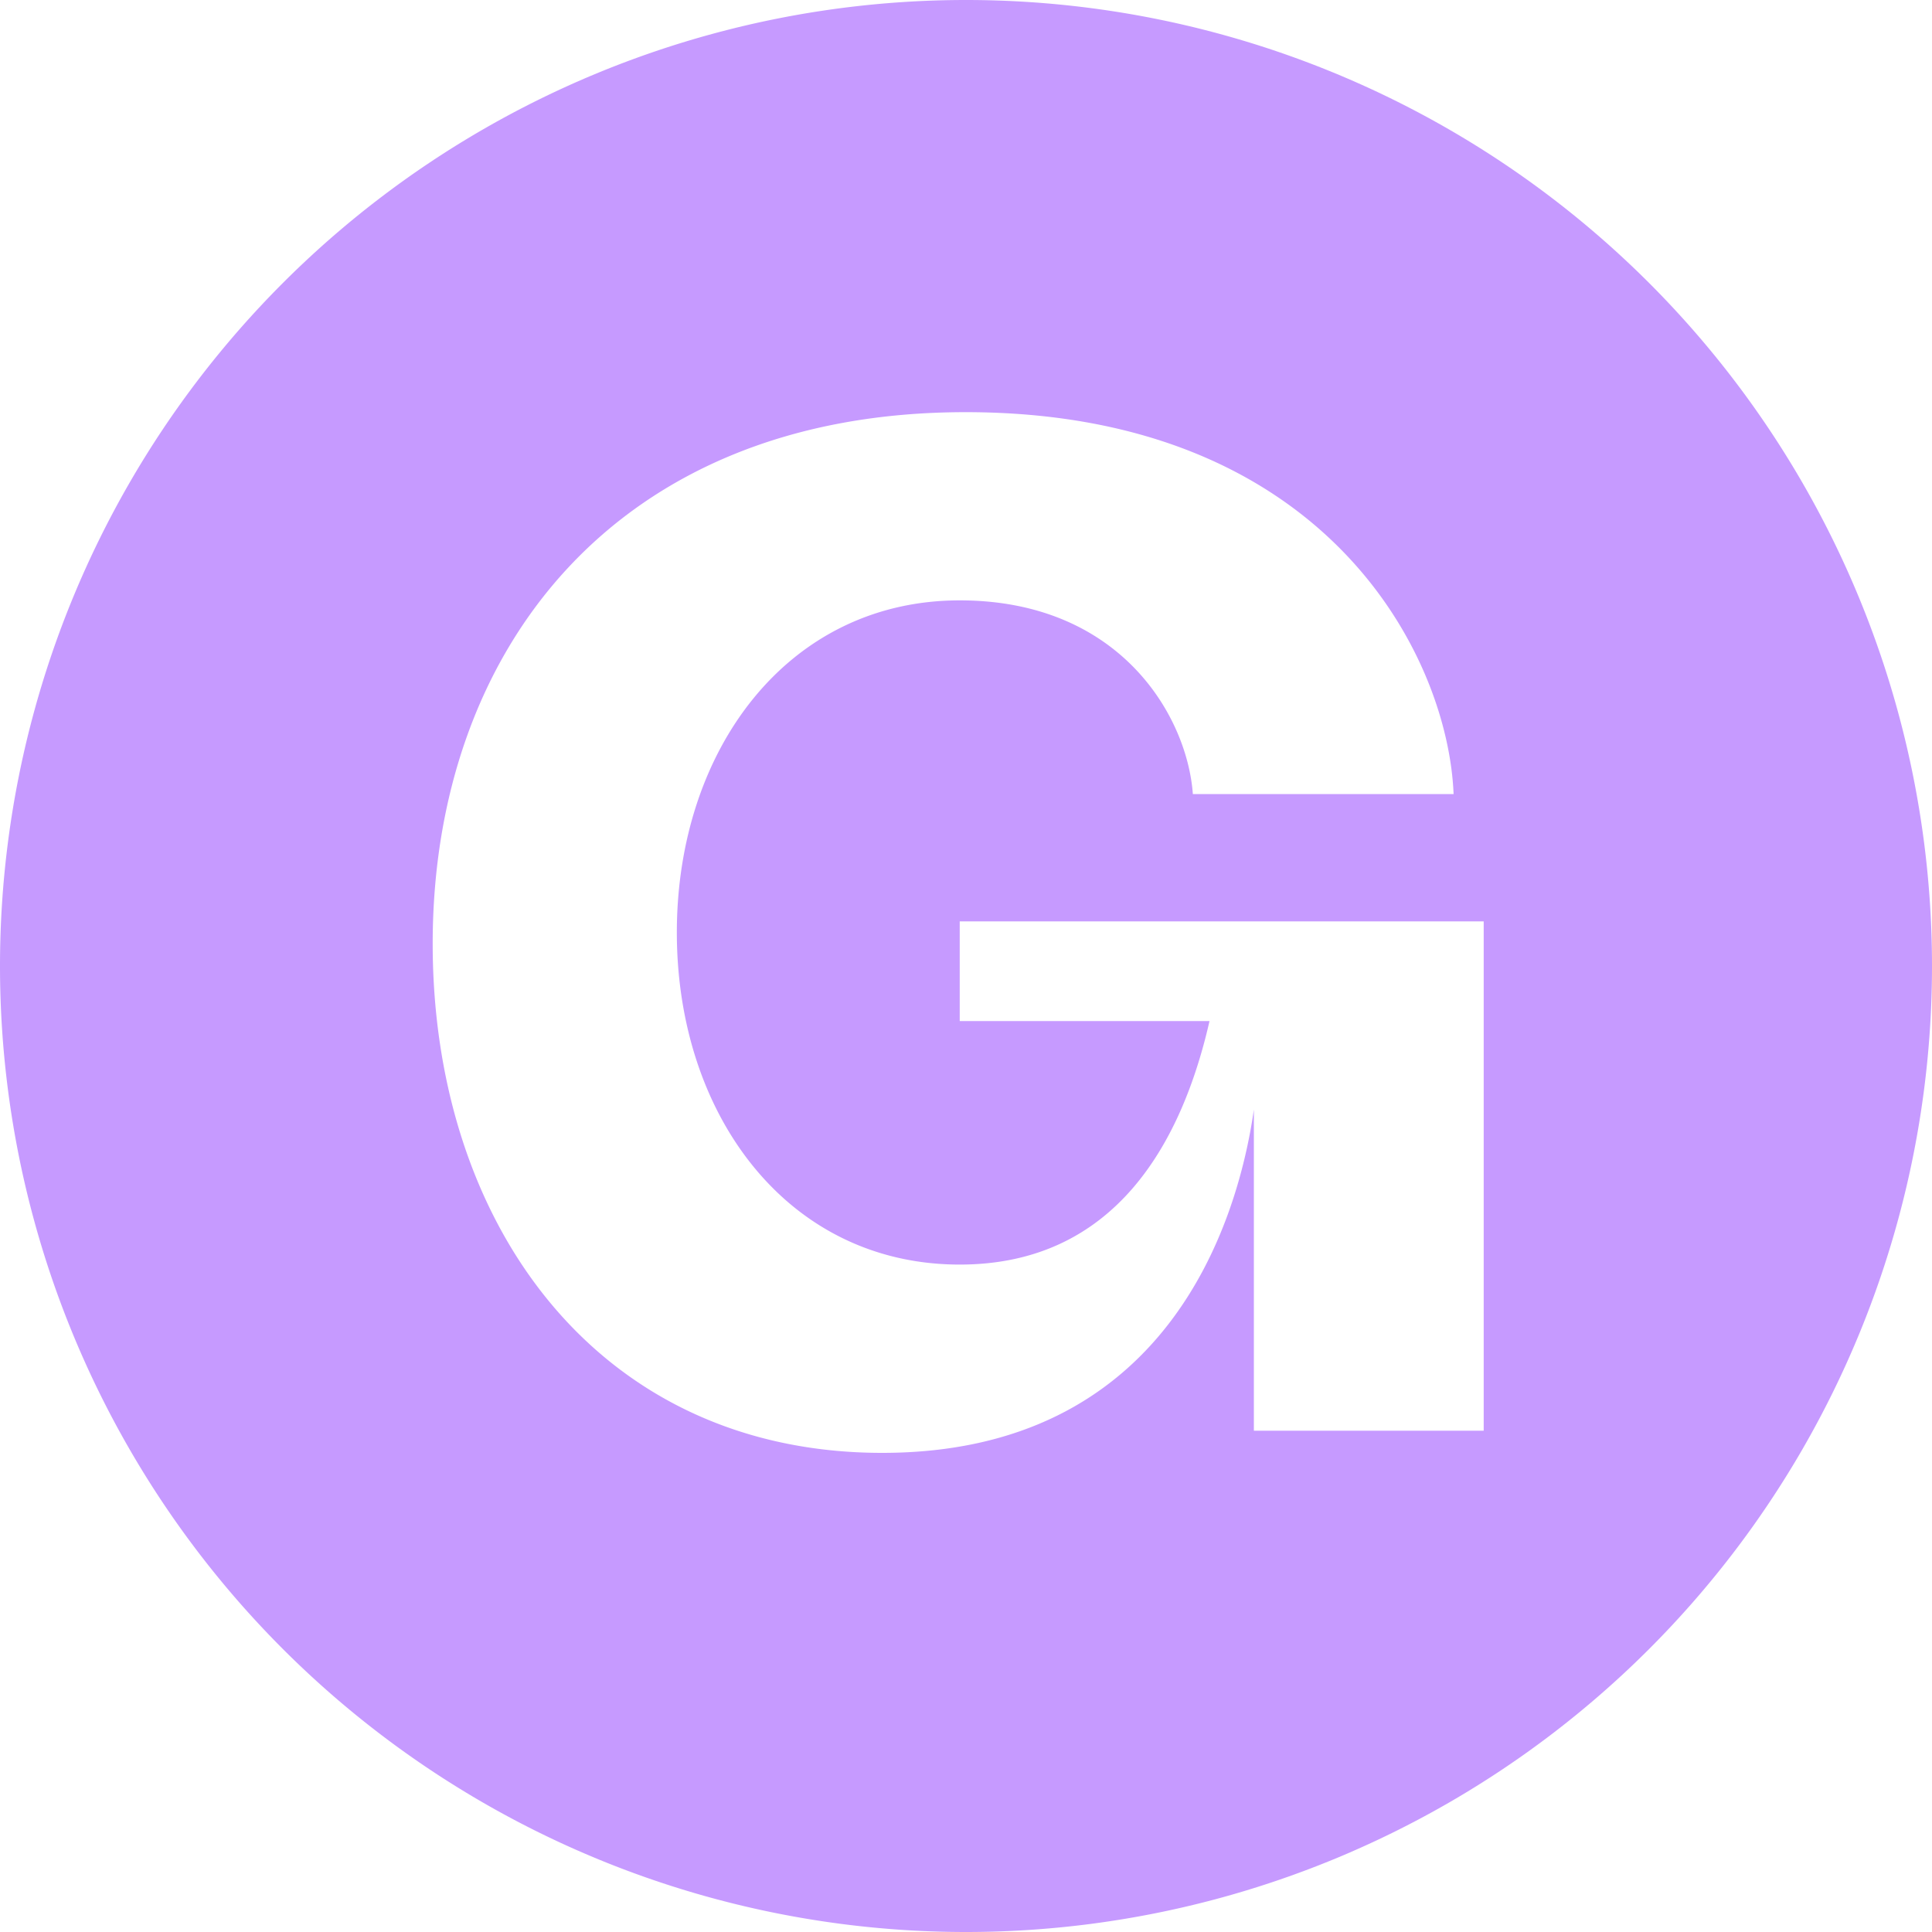 <svg xmlns="http://www.w3.org/2000/svg" viewBox="0 0 24 24"><rect width="24" height="24" fill="none"/><path fill="#c69aff" d="M12 0A12 12 0 0 0 0 12a12 12 0 0 0 12 12a12 12 0 0 0 12-12A12 12 0 0 0 12 0m-.007 5.12c4.48 0 5.995 3.025 6.064 4.744h-3.239c-.069-.962-.897-2.406-2.896-2.406c-2.136 0-3.514 1.857-3.514 4.126s1.378 4.125 3.514 4.125c1.93 0 2.758-1.512 3.103-3.025h-3.103v-1.238h6.509v6.327h-2.855v-3.989c-.207 1.444-1.102 4.264-4.617 4.264c-3.516 0-5.584-2.82-5.584-6.326c0-3.645 2.276-6.602 6.618-6.602"/></svg>
